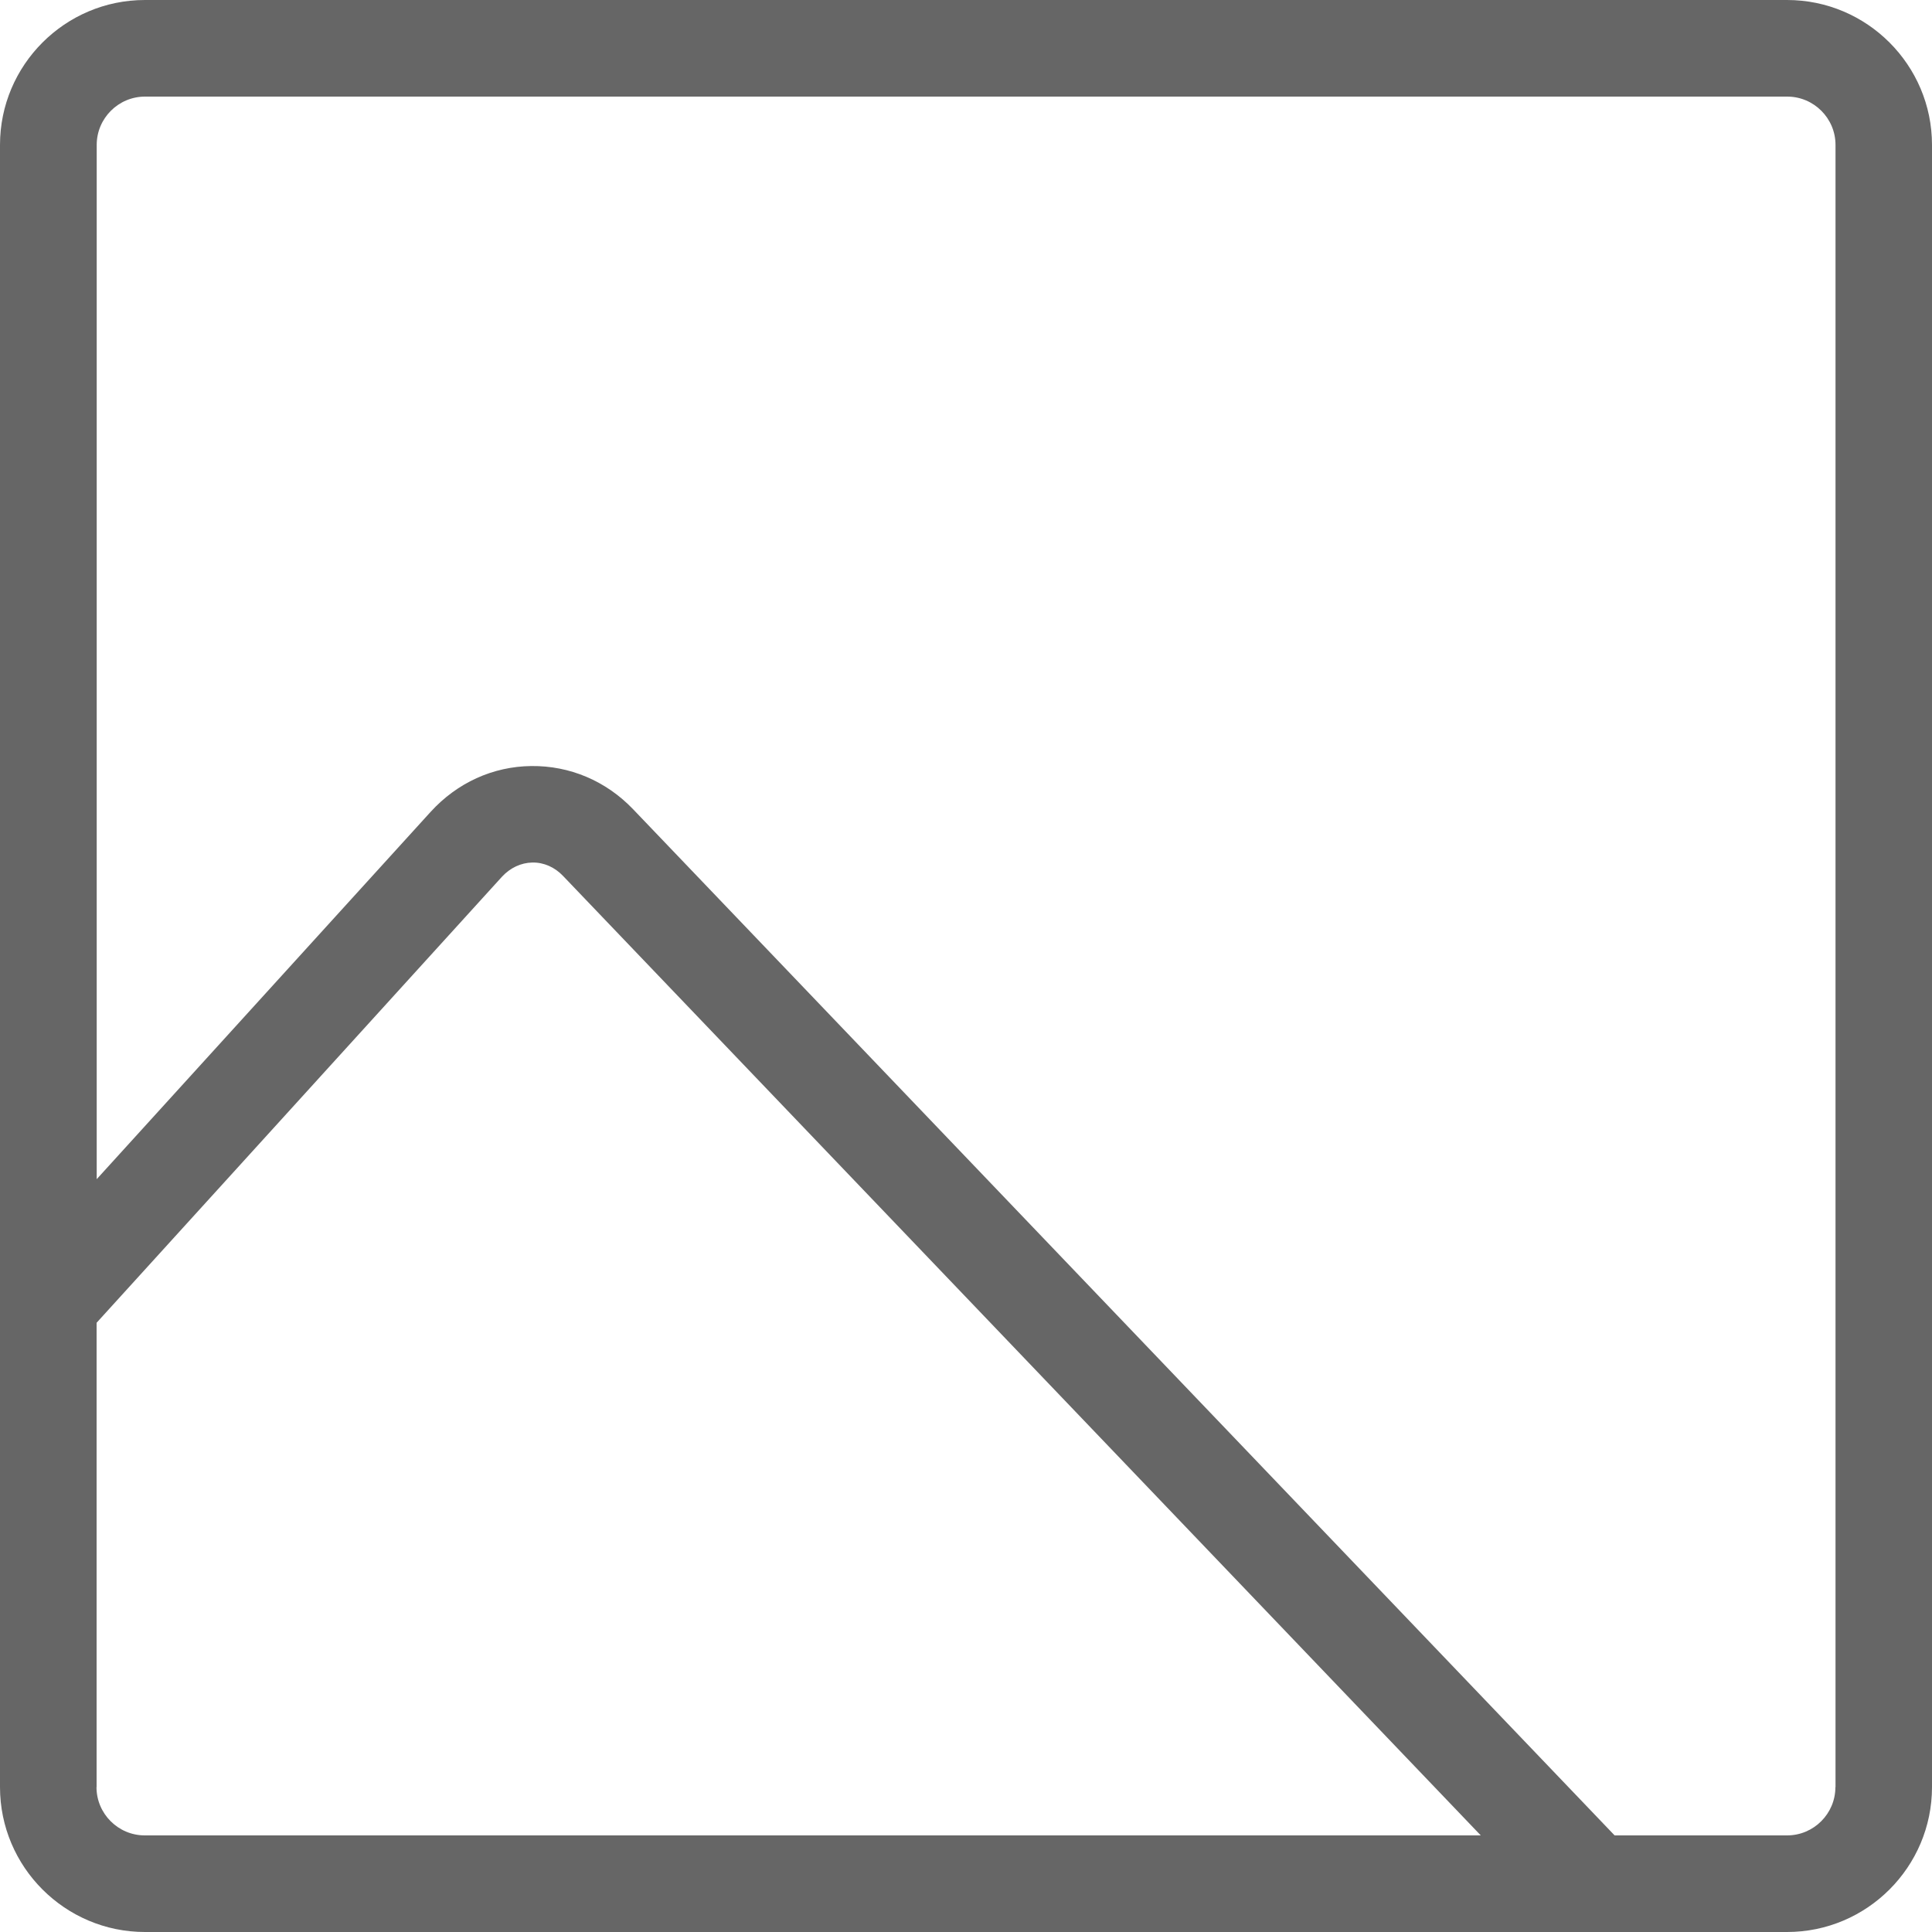 <svg width="18" height="18" viewBox="0 0 18 18" fill="none" xmlns="http://www.w3.org/2000/svg">
    <path d="M16.65 0H1.35C0.606 0 0 0.606 0 1.35V16.65C0 17.394 0.606 18 1.35 18H16.65C17.394 18 18 17.394 18 16.65V1.35C18 0.606 17.394 0 16.65 0ZM0.9 16.65V12.324L4.677 8.168C4.754 8.085 4.854 8.038 4.96 8.036C5.066 8.034 5.168 8.079 5.246 8.161L13.796 17.1H1.349C1.101 17.1 0.899 16.898 0.899 16.65H0.9ZM17.1 16.65C17.1 16.898 16.898 17.1 16.65 17.1H15.043L5.898 7.539C5.645 7.275 5.308 7.133 4.95 7.137C4.592 7.141 4.259 7.293 4.012 7.564L0.901 10.986V1.35C0.901 1.102 1.103 0.9 1.351 0.9H16.651C16.899 0.9 17.101 1.102 17.101 1.35V16.65H17.1Z" fill="#666666"/>
    </svg>
    